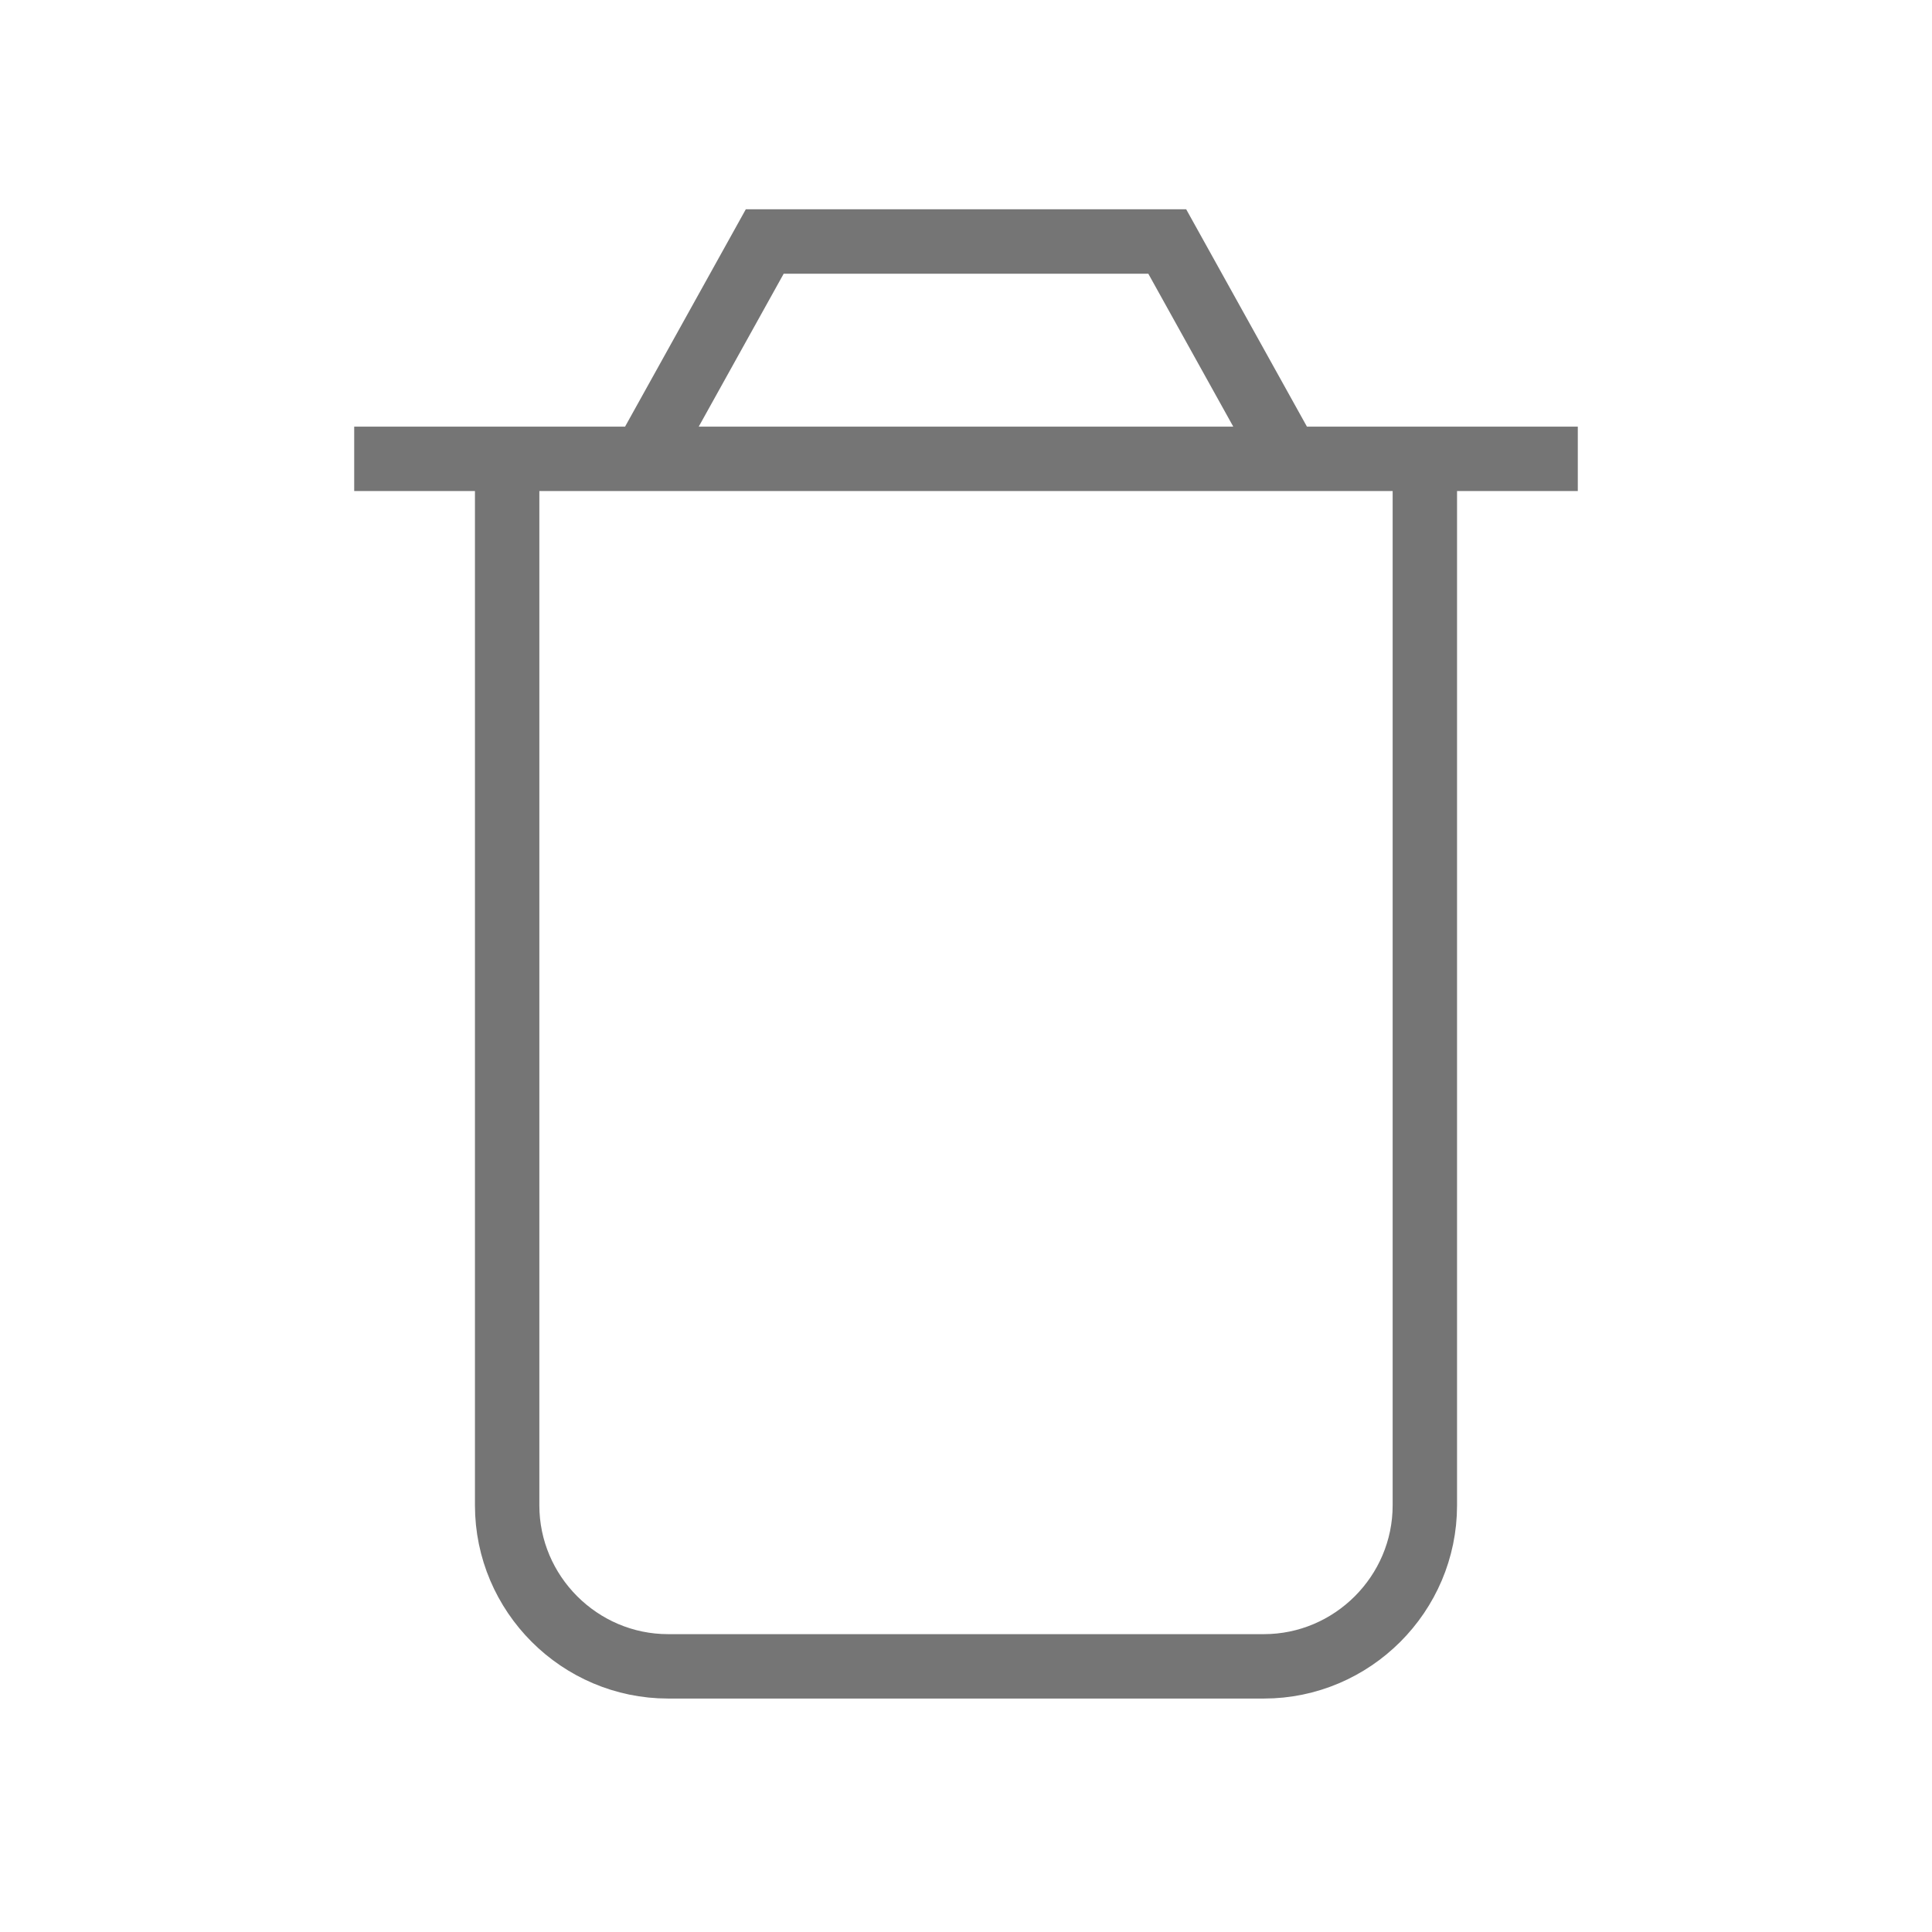 <?xml version="1.0" encoding="utf-8"?>
<!-- Generator: Adobe Illustrator 21.1.0, SVG Export Plug-In . SVG Version: 6.00 Build 0)  -->
<svg version="1.1" id="Ebene_1" xmlns="http://www.w3.org/2000/svg" xmlns:xlink="http://www.w3.org/1999/xlink" x="0px" y="0px"
	 viewBox="0 0 24 24" style="enable-background:new 0 0 24 24;" xml:space="preserve">
<style type="text/css">
	.st0{fill:none;stroke:#757575;stroke-width:0.8;stroke-miterlimit:10;}
</style>
<path class="st0" d="M6.3,5.7v13c0,1.1,0.9,2,2,2h7.4c1.1,0,2-0.9,2-2v-13 M16,5.7L14.5,3H9.5L8,5.7 M19.6,5.7h-4.1H4.4"/>
</svg>
